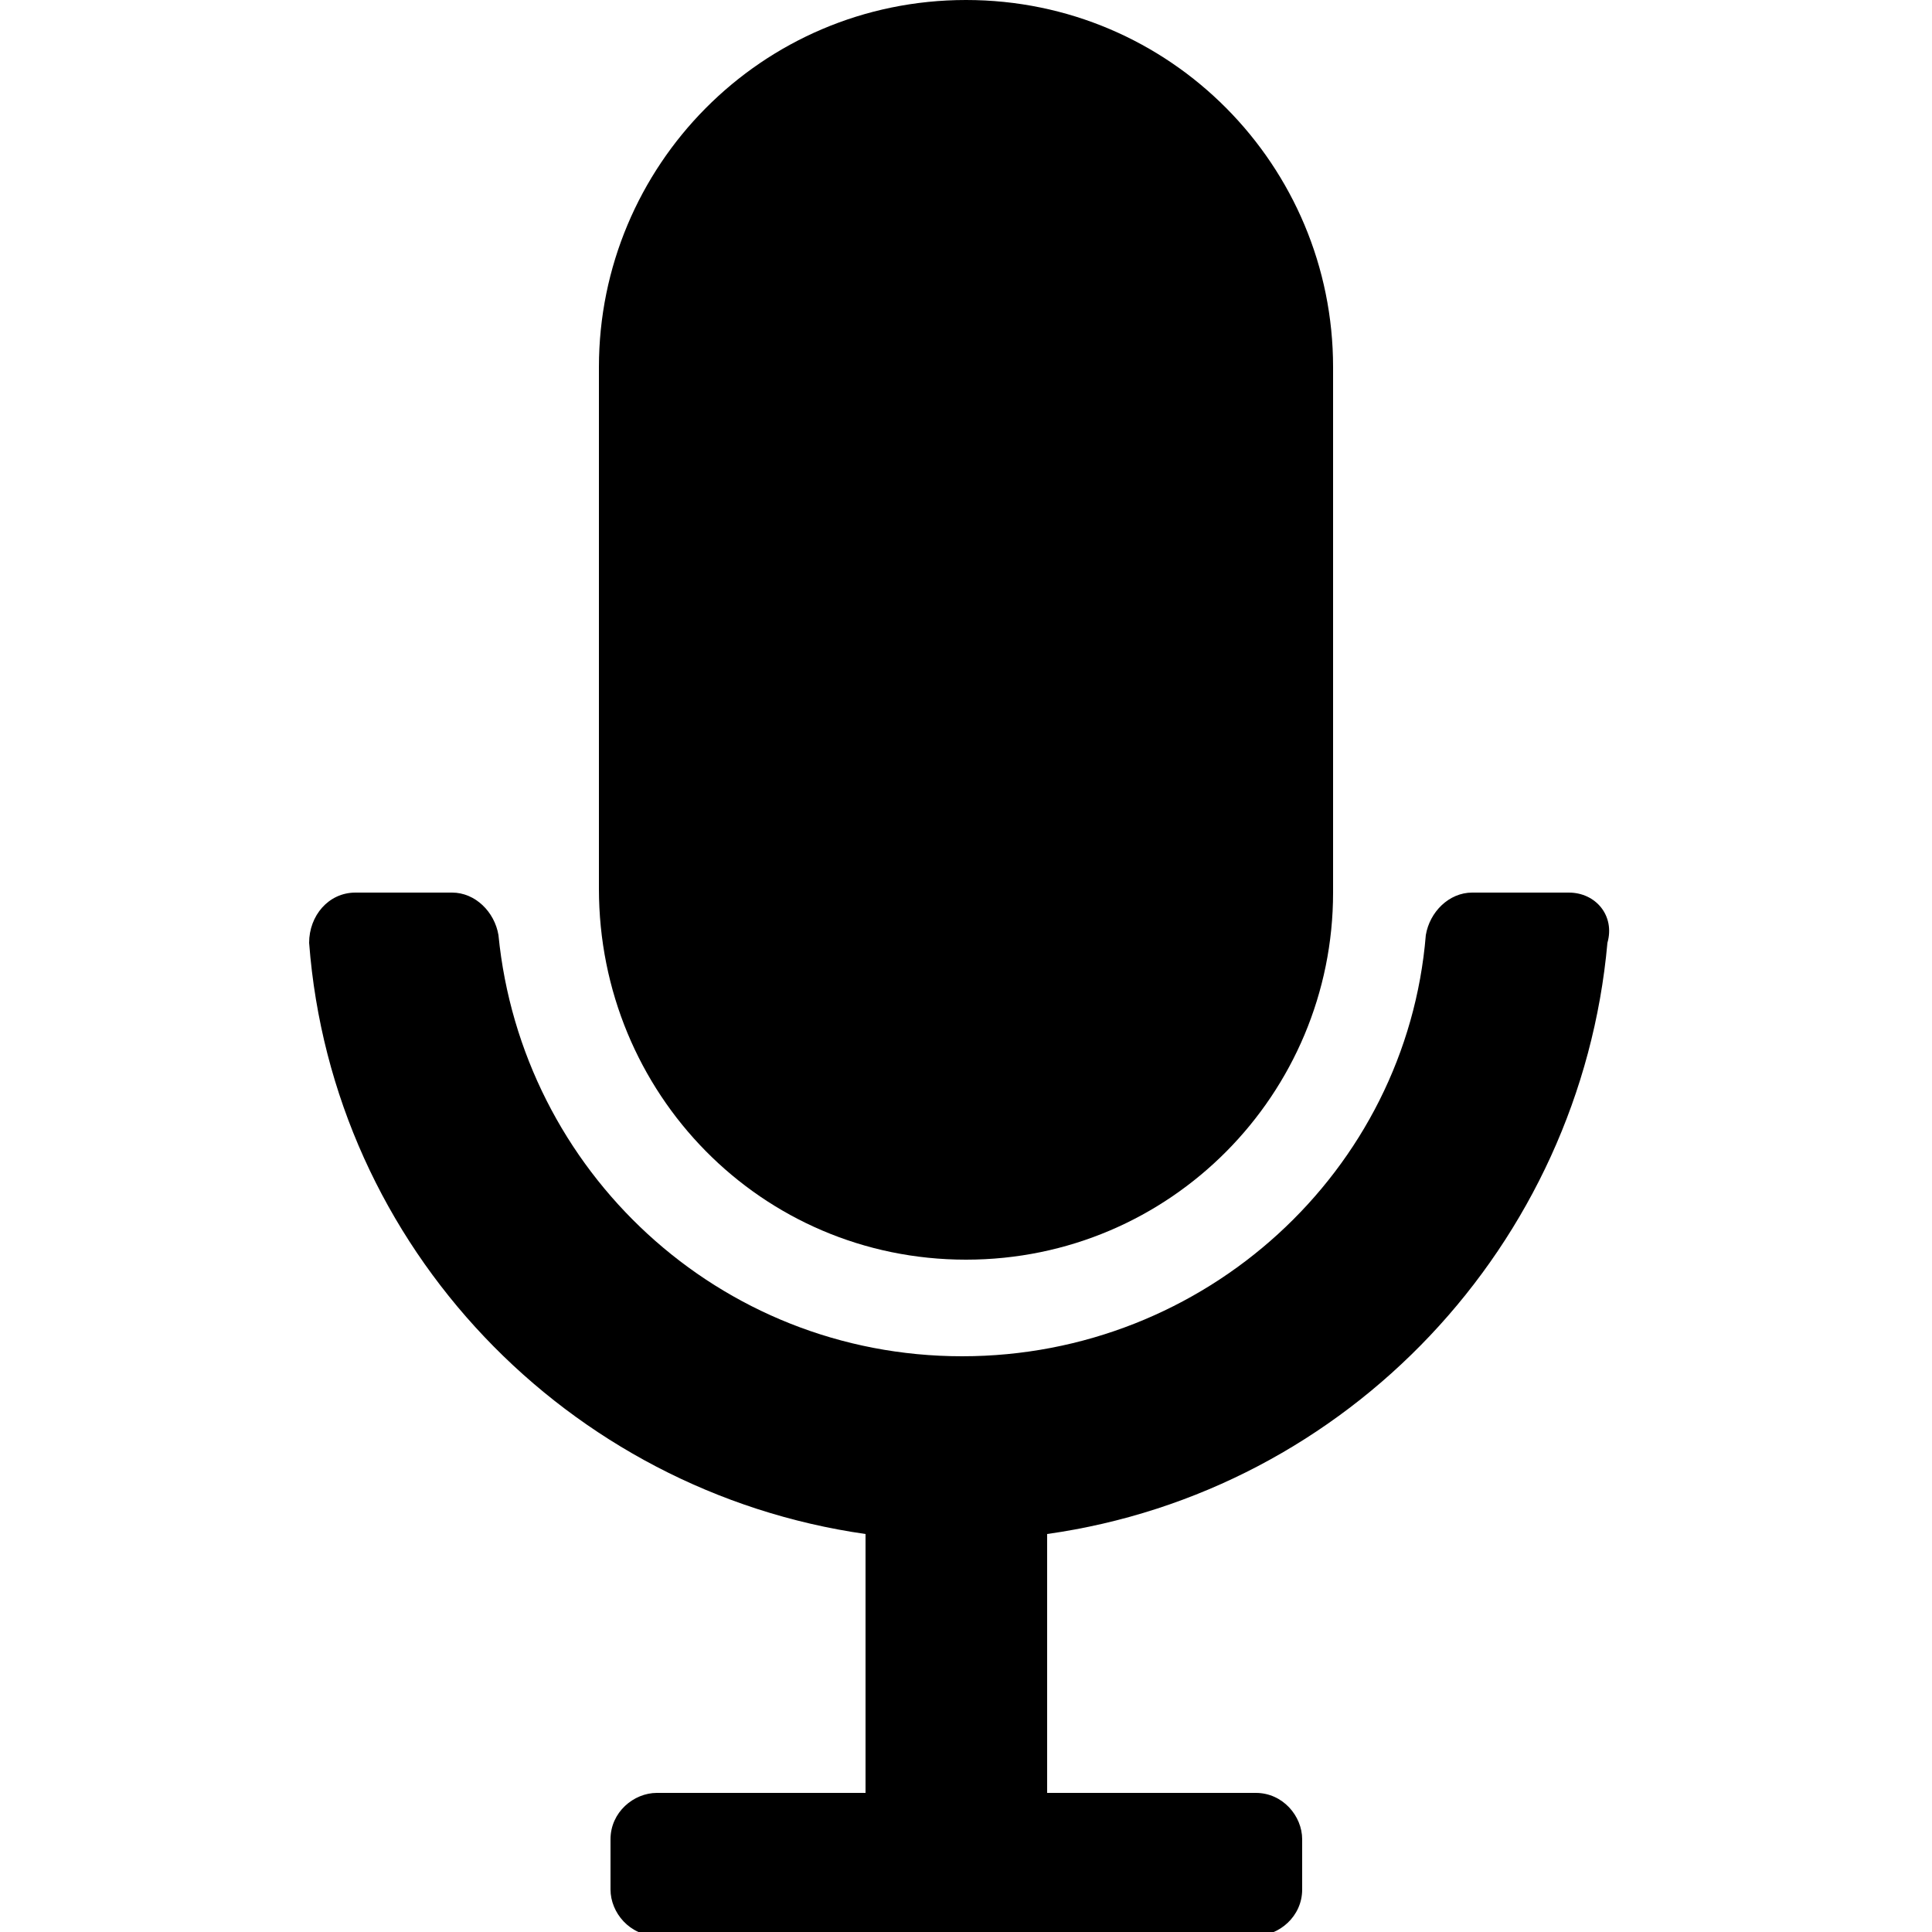<?xml version="1.0" encoding="utf-8"?>
<!-- Generator: Adobe Illustrator 19.0.0, SVG Export Plug-In . SVG Version: 6.00 Build 0)  -->
<svg version="1.1" id="Layer_1" xmlns="http://www.w3.org/2000/svg" xmlns:xlink="http://www.w3.org/1999/xlink" x="0px" y="0px"
	 viewBox="-614 336 50 50" style="enable-background:new -614 336 50 50;" xml:space="preserve">
<g id="XMLID_5_">
	<path id="XMLID_11_" d="M-573.4,359.1h-2.5c-0.6,0-1.1,0.5-1.2,1.1c-0.5,6.1-5.7,10.9-12,10.9s-11.4-4.8-12-10.9
		c-0.1-0.6-0.6-1.1-1.2-1.1h-2.5c-0.7,0-1.2,0.6-1.2,1.3c0.6,7.9,6.7,14.2,14.4,15.3v6.7h-5.4c-0.6,0-1.2,0.5-1.2,1.2v1.3
		c0,0.6,0.5,1.2,1.2,1.2h15.5c0.6,0,1.2-0.5,1.2-1.2v-1.3c0-0.6-0.5-1.2-1.2-1.2h-5.4v-6.7c7.8-1.1,13.8-7.5,14.5-15.3
		C-572.2,359.7-572.7,359.1-573.4,359.1z"/>
	<path id="XMLID_15_" d="M-589,368.6c5.3,0,9.5-4.3,9.5-9.5v-13.6c0-5.2-4.2-9.5-9.5-9.5s-9.5,4.3-9.5,9.5l0,0V359l0,0
		C-598.5,364.3-594.3,368.6-589,368.6z"/>
</g>
</svg>
